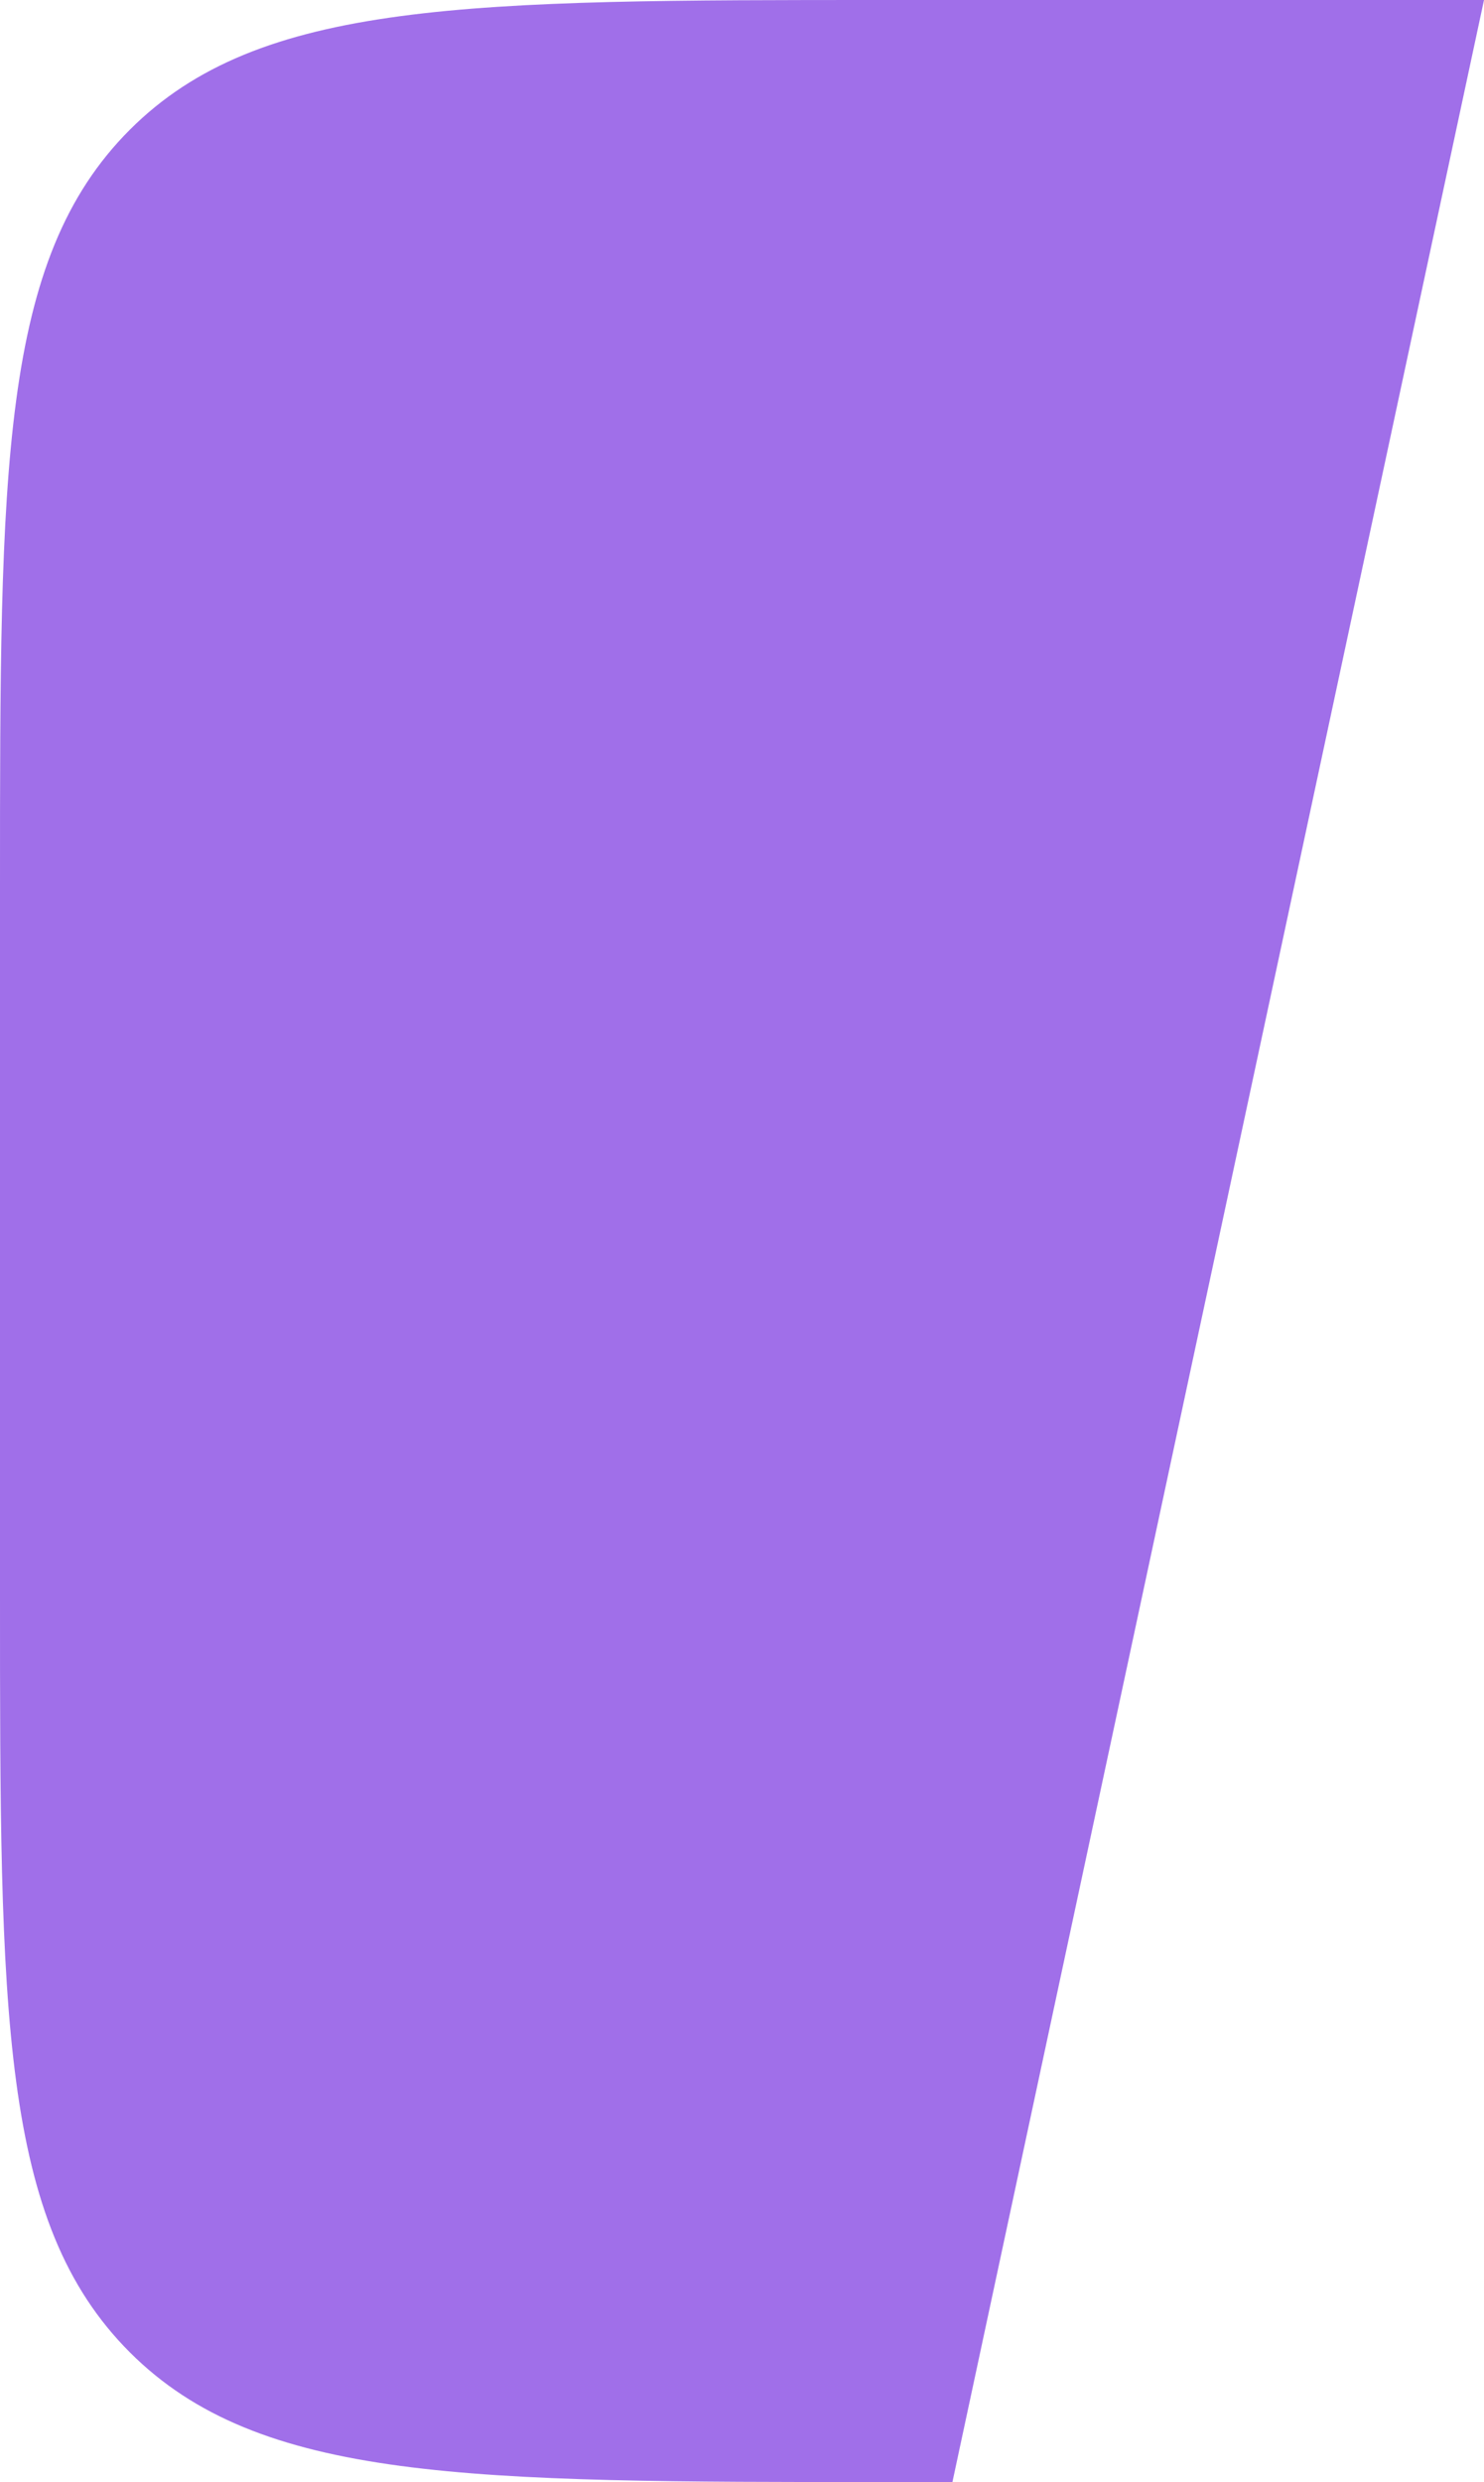 <svg width="67" height="112" viewBox="0 0 67 112" fill="none" xmlns="http://www.w3.org/2000/svg">
<path d="M0 40C0 21.144 0 11.716 5.858 5.858C11.716 0 21.144 0 40 0H67L43 112H40C21.144 112 11.716 112 5.858 106.142C0 100.284 0 90.856 0 72V40Z" fill="#A06FE9"/>
</svg>
